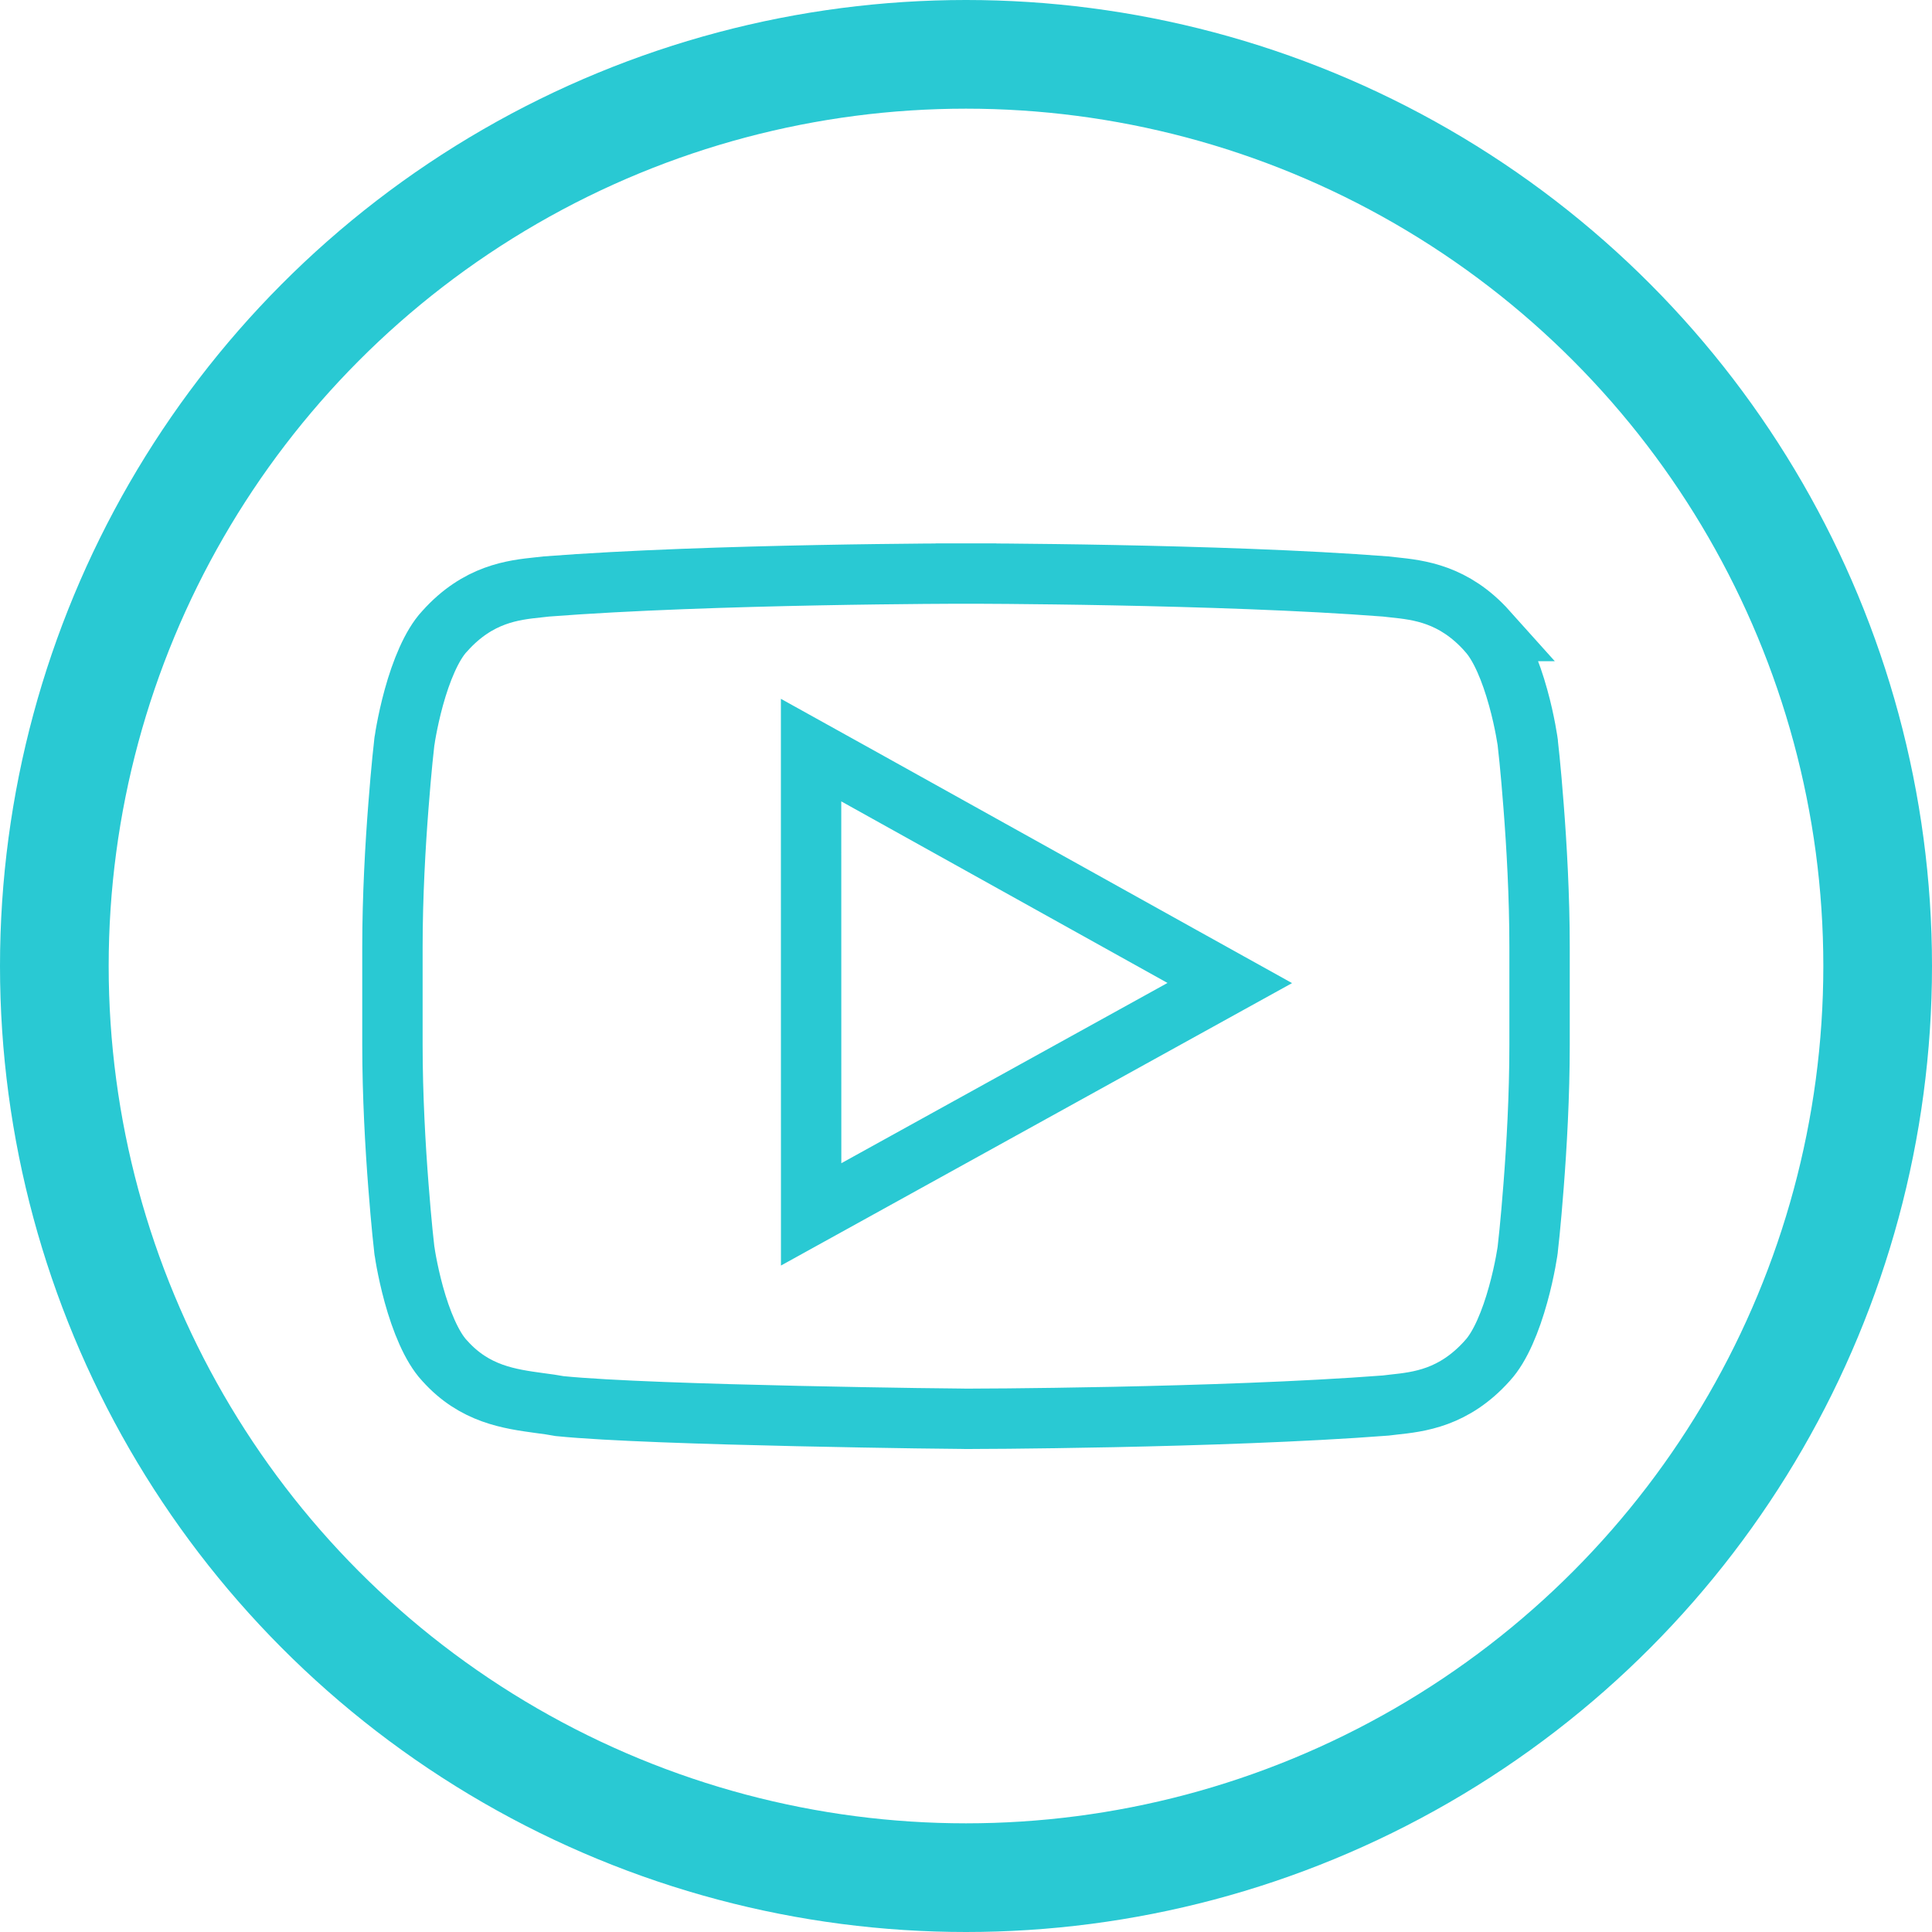 <svg width="32" height="32" viewBox="0 0 32 32" fill="none" xmlns="http://www.w3.org/2000/svg">
<circle cx="16" cy="16" r="15.1" stroke="#29C9D3" stroke-width="1.8"/>
<path d="M24.633 10.452L24.632 10.452L24.638 10.459C24.85 10.688 25.024 11.114 25.145 11.553C25.203 11.76 25.243 11.95 25.269 12.088C25.282 12.156 25.291 12.212 25.297 12.249C25.299 12.267 25.302 12.281 25.303 12.29L25.304 12.297L25.304 12.298L25.305 12.311L25.311 12.367C25.317 12.416 25.325 12.489 25.334 12.582C25.352 12.767 25.377 13.033 25.401 13.353C25.451 13.993 25.5 14.842 25.5 15.687V17.305C25.5 18.151 25.451 19 25.401 19.64C25.377 19.959 25.352 20.225 25.334 20.411C25.325 20.504 25.317 20.577 25.311 20.626L25.305 20.682L25.304 20.695L25.304 20.695L25.303 20.702C25.302 20.711 25.299 20.725 25.297 20.744C25.291 20.781 25.282 20.836 25.269 20.905C25.243 21.043 25.203 21.232 25.145 21.44C25.024 21.878 24.85 22.305 24.638 22.534L24.638 22.534L24.633 22.54C24.08 23.157 23.499 23.22 23.078 23.265C23.034 23.27 22.991 23.275 22.951 23.28C21.568 23.386 19.835 23.441 18.441 23.47C17.743 23.484 17.132 23.492 16.696 23.496C16.478 23.498 16.303 23.499 16.183 23.499L16.046 23.5L16.011 23.5L16.002 23.5L16.001 23.5L15.99 23.5L15.947 23.499L15.779 23.497C15.634 23.496 15.425 23.493 15.17 23.49C14.658 23.482 13.959 23.471 13.211 23.454C11.719 23.421 10.058 23.369 9.273 23.29C9.168 23.27 9.057 23.255 8.942 23.24C8.438 23.171 7.862 23.093 7.367 22.54L7.367 22.54L7.361 22.534C7.149 22.305 6.975 21.878 6.854 21.44C6.797 21.232 6.757 21.043 6.731 20.905C6.718 20.836 6.709 20.781 6.704 20.744C6.701 20.725 6.699 20.711 6.697 20.702L6.696 20.694L6.695 20.681L6.689 20.626C6.683 20.576 6.676 20.504 6.666 20.411C6.648 20.225 6.623 19.959 6.599 19.64C6.549 19 6.5 18.151 6.5 17.305V15.687C6.5 14.842 6.549 13.993 6.599 13.353C6.623 13.033 6.648 12.767 6.666 12.582C6.676 12.489 6.683 12.416 6.689 12.367L6.695 12.311L6.696 12.298L6.697 12.29C6.699 12.281 6.701 12.267 6.704 12.249C6.709 12.211 6.718 12.156 6.731 12.088C6.757 11.95 6.797 11.76 6.854 11.553C6.975 11.114 7.149 10.688 7.361 10.459L7.361 10.459L7.367 10.453C7.921 9.834 8.503 9.772 8.923 9.728C8.967 9.723 9.009 9.718 9.049 9.714C10.431 9.607 12.163 9.554 13.556 9.527C14.254 9.513 14.864 9.507 15.3 9.503C15.518 9.502 15.692 9.501 15.812 9.5L15.949 9.5L15.984 9.5L15.993 9.5L15.995 9.5L15.995 9.5H15.996L15.996 9V9.5H16.004V9L16.004 9.5H16.005L16.005 9.5L16.007 9.5L16.016 9.5L16.051 9.5L16.189 9.5C16.308 9.501 16.482 9.502 16.7 9.503C17.136 9.507 17.746 9.513 18.444 9.527C19.837 9.554 21.569 9.607 22.951 9.714C22.991 9.718 23.033 9.723 23.077 9.728C23.497 9.772 24.079 9.834 24.633 10.452ZM13.435 19.266L13.435 20.114L14.177 19.704L19.58 16.718L20.369 16.282L19.581 15.844L14.178 12.837L13.434 12.424L13.434 13.274L13.435 19.266Z" stroke="#29C9D3"/>
</svg>
